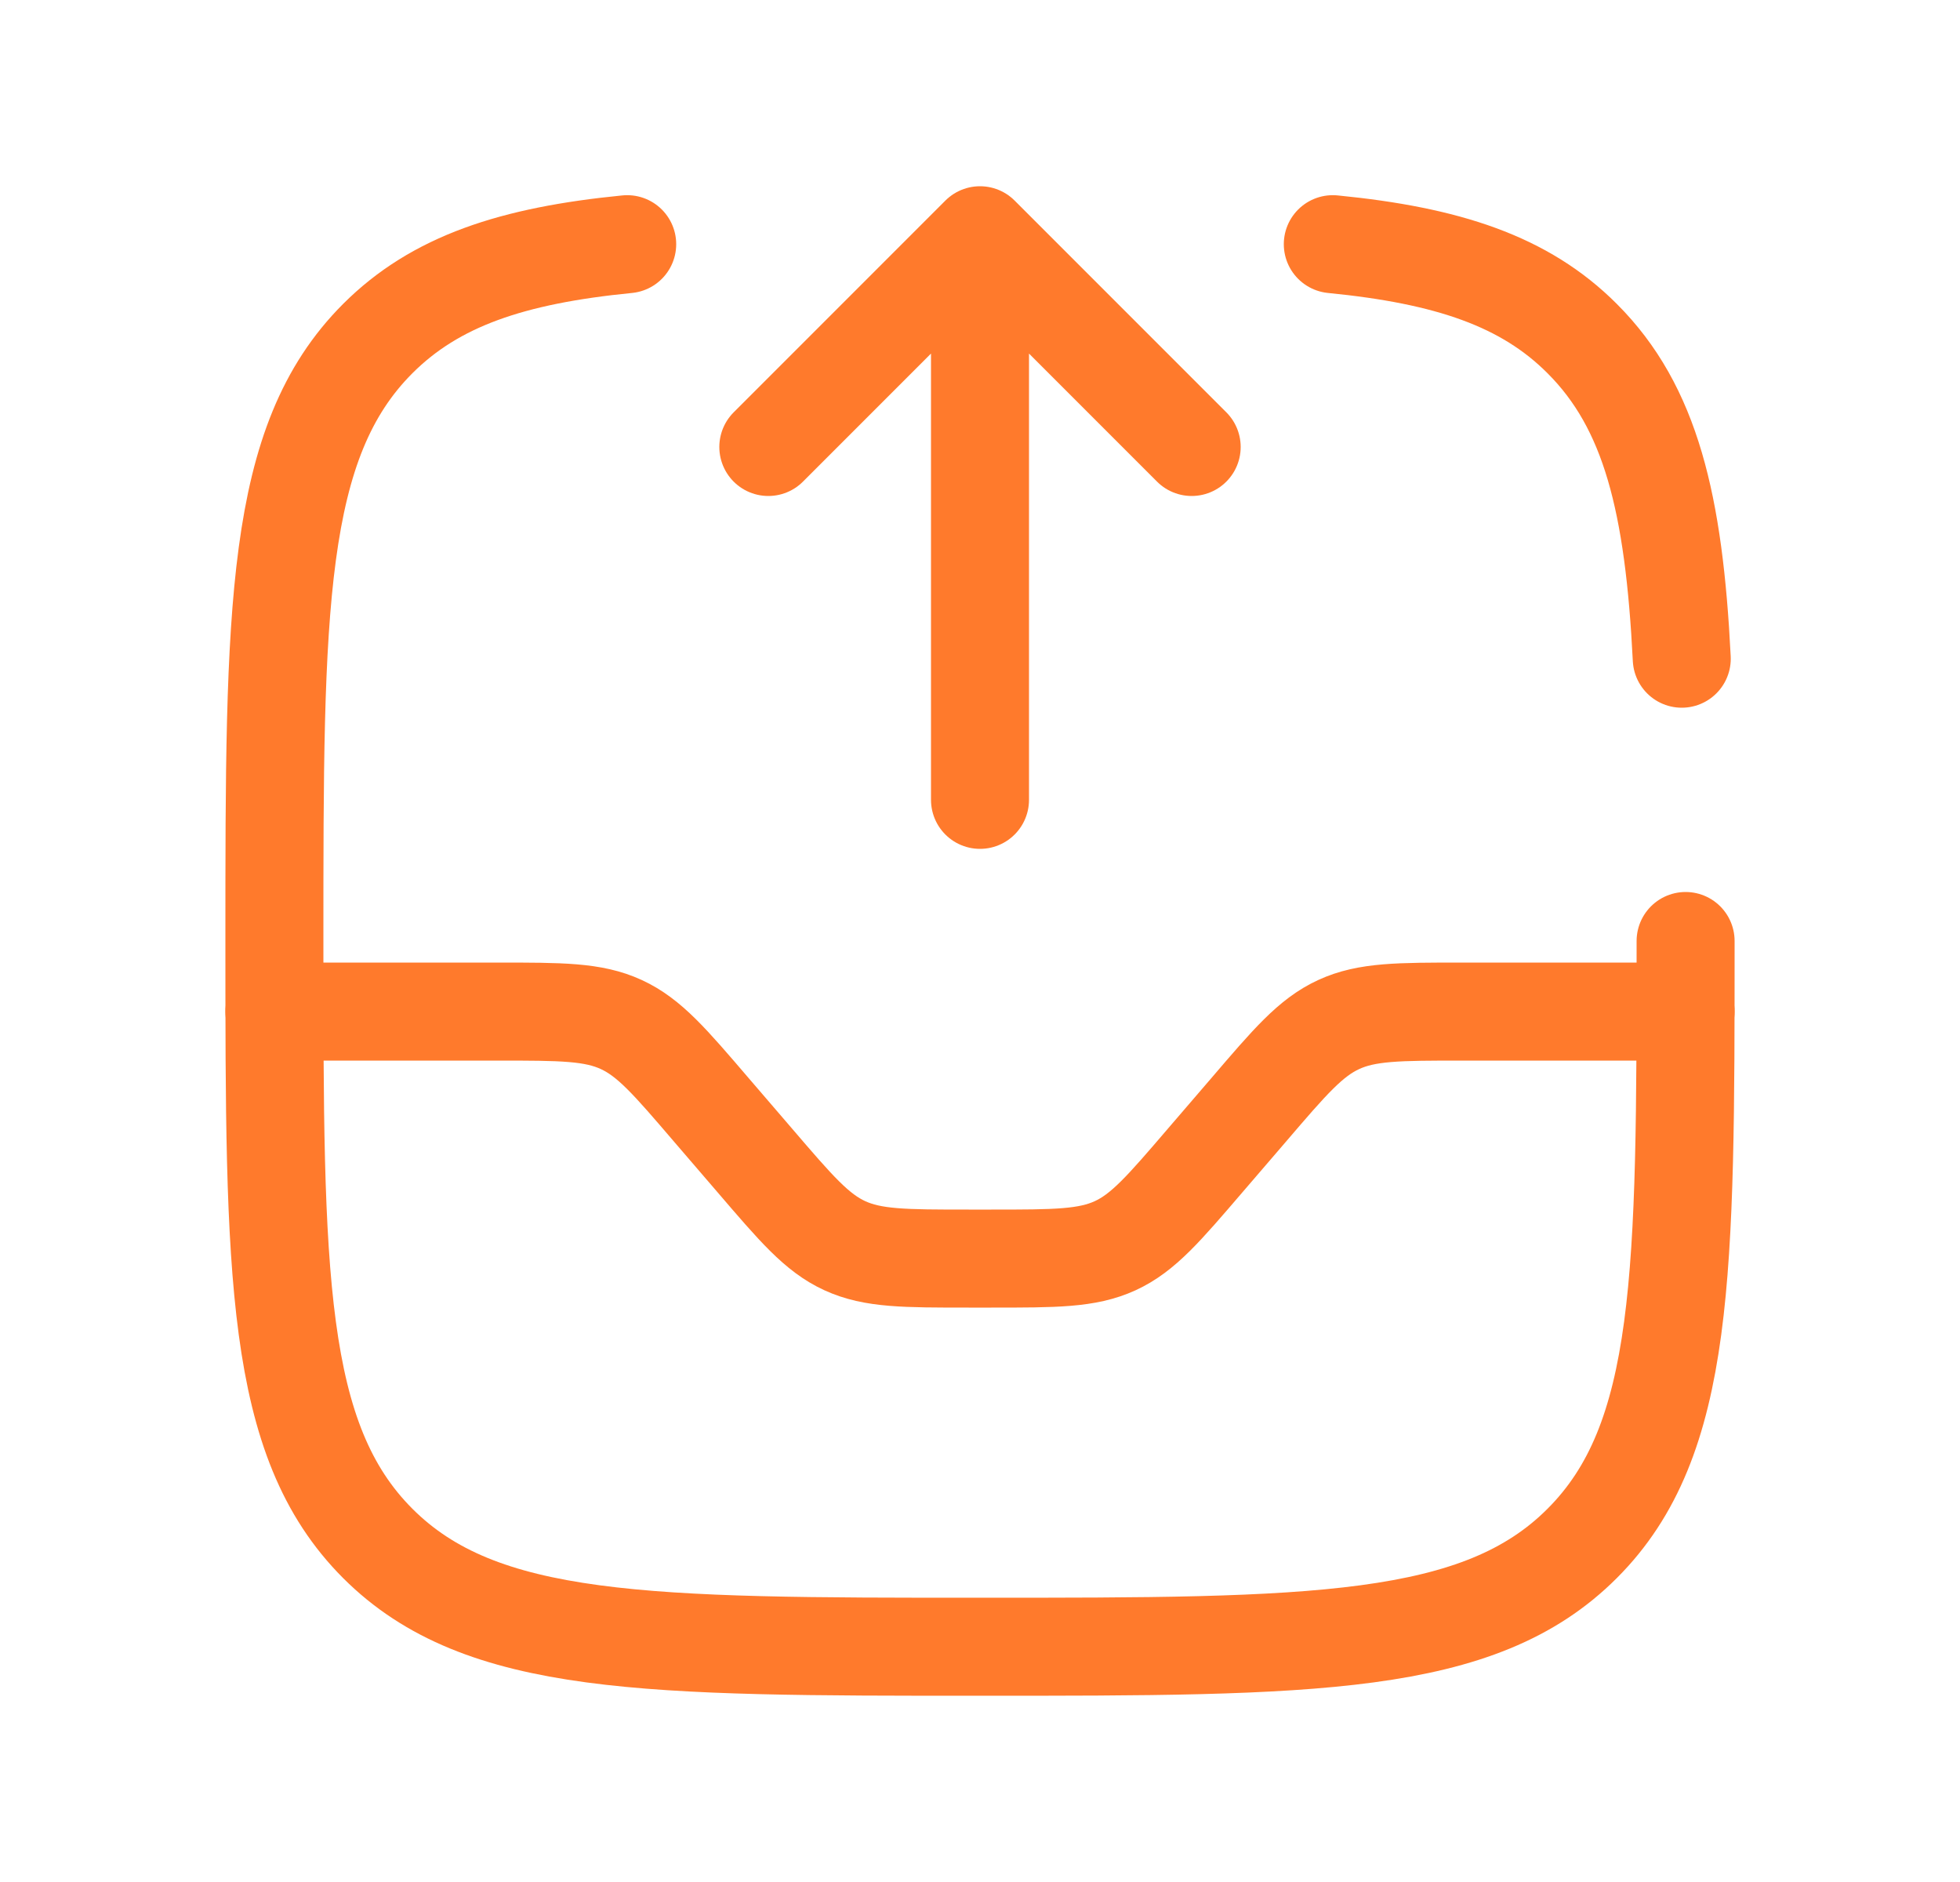 <svg width="25" height="24" viewBox="0 0 25 24" fill="none" xmlns="http://www.w3.org/2000/svg">
<path d="M12.5 10.2V3M12.5 3L15.2 5.7M12.5 3L9.8 5.7" stroke="#FF7A2C" stroke-width="1.25" stroke-linecap="round" stroke-linejoin="round"/>
<path d="M3.5 12.9H6.344C7.159 12.9 7.566 12.9 7.924 13.065C8.283 13.23 8.547 13.539 9.077 14.158L9.623 14.793C10.153 15.411 10.417 15.721 10.776 15.886C11.134 16.05 11.541 16.05 12.356 16.05H12.644C13.459 16.05 13.866 16.05 14.224 15.886C14.583 15.721 14.847 15.411 15.377 14.793L15.923 14.158C16.453 13.539 16.717 13.23 17.076 13.065C17.434 12.9 17.841 12.9 18.656 12.9H21.5" stroke="#FF7A2C" stroke-width="1.25" stroke-linecap="round"/>
<path d="M21.5 12C21.5 16.243 21.5 18.364 20.181 19.682C18.865 21 16.743 21 12.5 21C8.257 21 6.136 21 4.818 19.682C3.5 18.363 3.5 16.243 3.5 12C3.5 7.757 3.5 5.637 4.818 4.318C5.553 3.583 6.537 3.258 8 3.114M17 3.114C18.462 3.258 19.448 3.583 20.181 4.318C21.058 5.194 21.352 6.426 21.451 8.4" stroke="#FF7A2C" stroke-width="1.25" stroke-linecap="round"/>
</svg>

